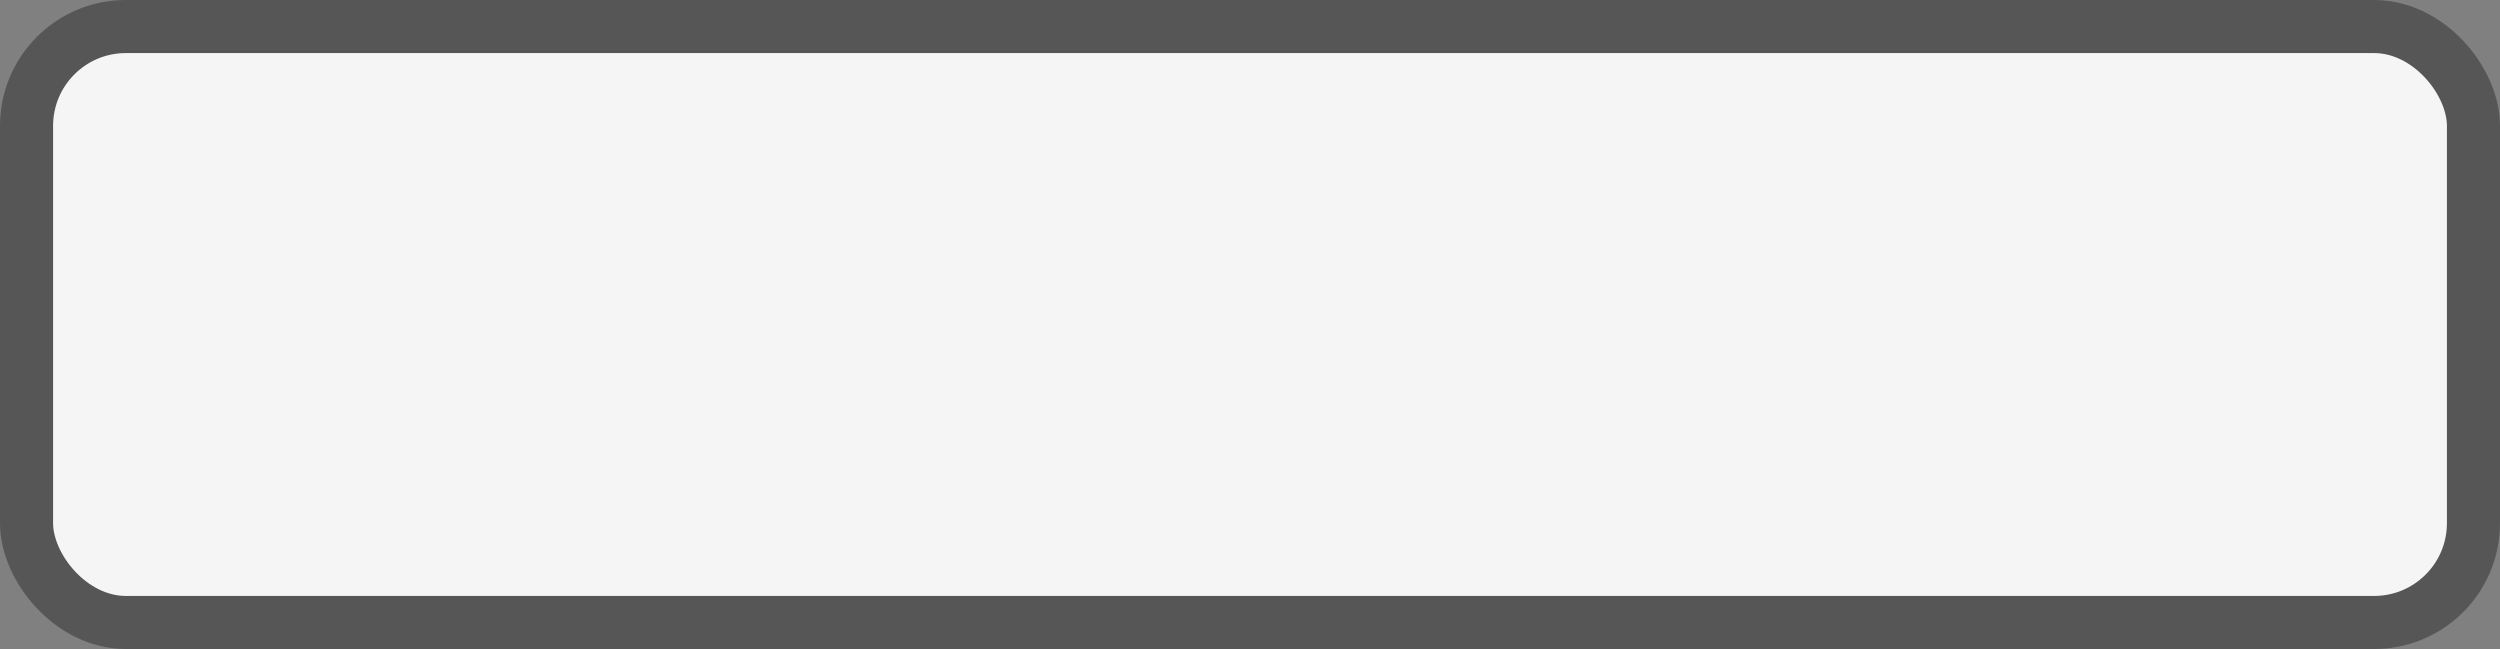 <?xml version="1.0" encoding="UTF-8" standalone="no"?>
<!-- Created with Inkscape (http://www.inkscape.org/) -->

<svg
   width="94.196mm"
   height="24.454mm"
   viewBox="0 0 94.196 24.454"
   version="1.1"
   id="svg5"
   inkscape:version="1.1.1 (c3084ef, 2021-09-22)"
   sodipodi:docname="button-bg.svg"
   xmlns:inkscape="http://www.inkscape.org/namespaces/inkscape"
   xmlns:sodipodi="http://sodipodi.sourceforge.net/DTD/sodipodi-0.dtd"
   xmlns="http://www.w3.org/2000/svg"
   xmlns:svg="http://www.w3.org/2000/svg">
  <rect x="0" y="0" width="94.196" height="24.454" fill="#808080" stroke="none"/>
  <sodipodi:namedview
     id="namedview7"
     pagecolor="#ffffff"
     bordercolor="#666666"
     borderopacity="1.0"
     inkscape:pageshadow="2"
     inkscape:pageopacity="0.0"
     inkscape:pagecheckerboard="0"
     inkscape:document-units="mm"
     showgrid="false"
     inkscape:zoom="0.77771465"
     inkscape:cx="339.45612"
     inkscape:cy="380.60232"
     inkscape:window-width="2329"
     inkscape:window-height="1264"
     inkscape:window-x="0"
     inkscape:window-y="25"
     inkscape:window-maximized="0"
     inkscape:current-layer="layer1" />
  <defs
     id="defs2" />
  <g
     inkscape:label="Layer 1"
     inkscape:groupmode="layer"
     id="layer1"
     transform="translate(-15.33,-47.649)">
    <rect
       style="fill:#f5f5f5;stroke:#565656;stroke-width:2;stroke-linejoin:round;stroke-miterlimit:4;stroke-dasharray:none"
       id="rect846"
       width="92.196"
       height="22.454"
       x="16.33"
       y="48.649"
       ry="3.742" />
  </g>
</svg>
